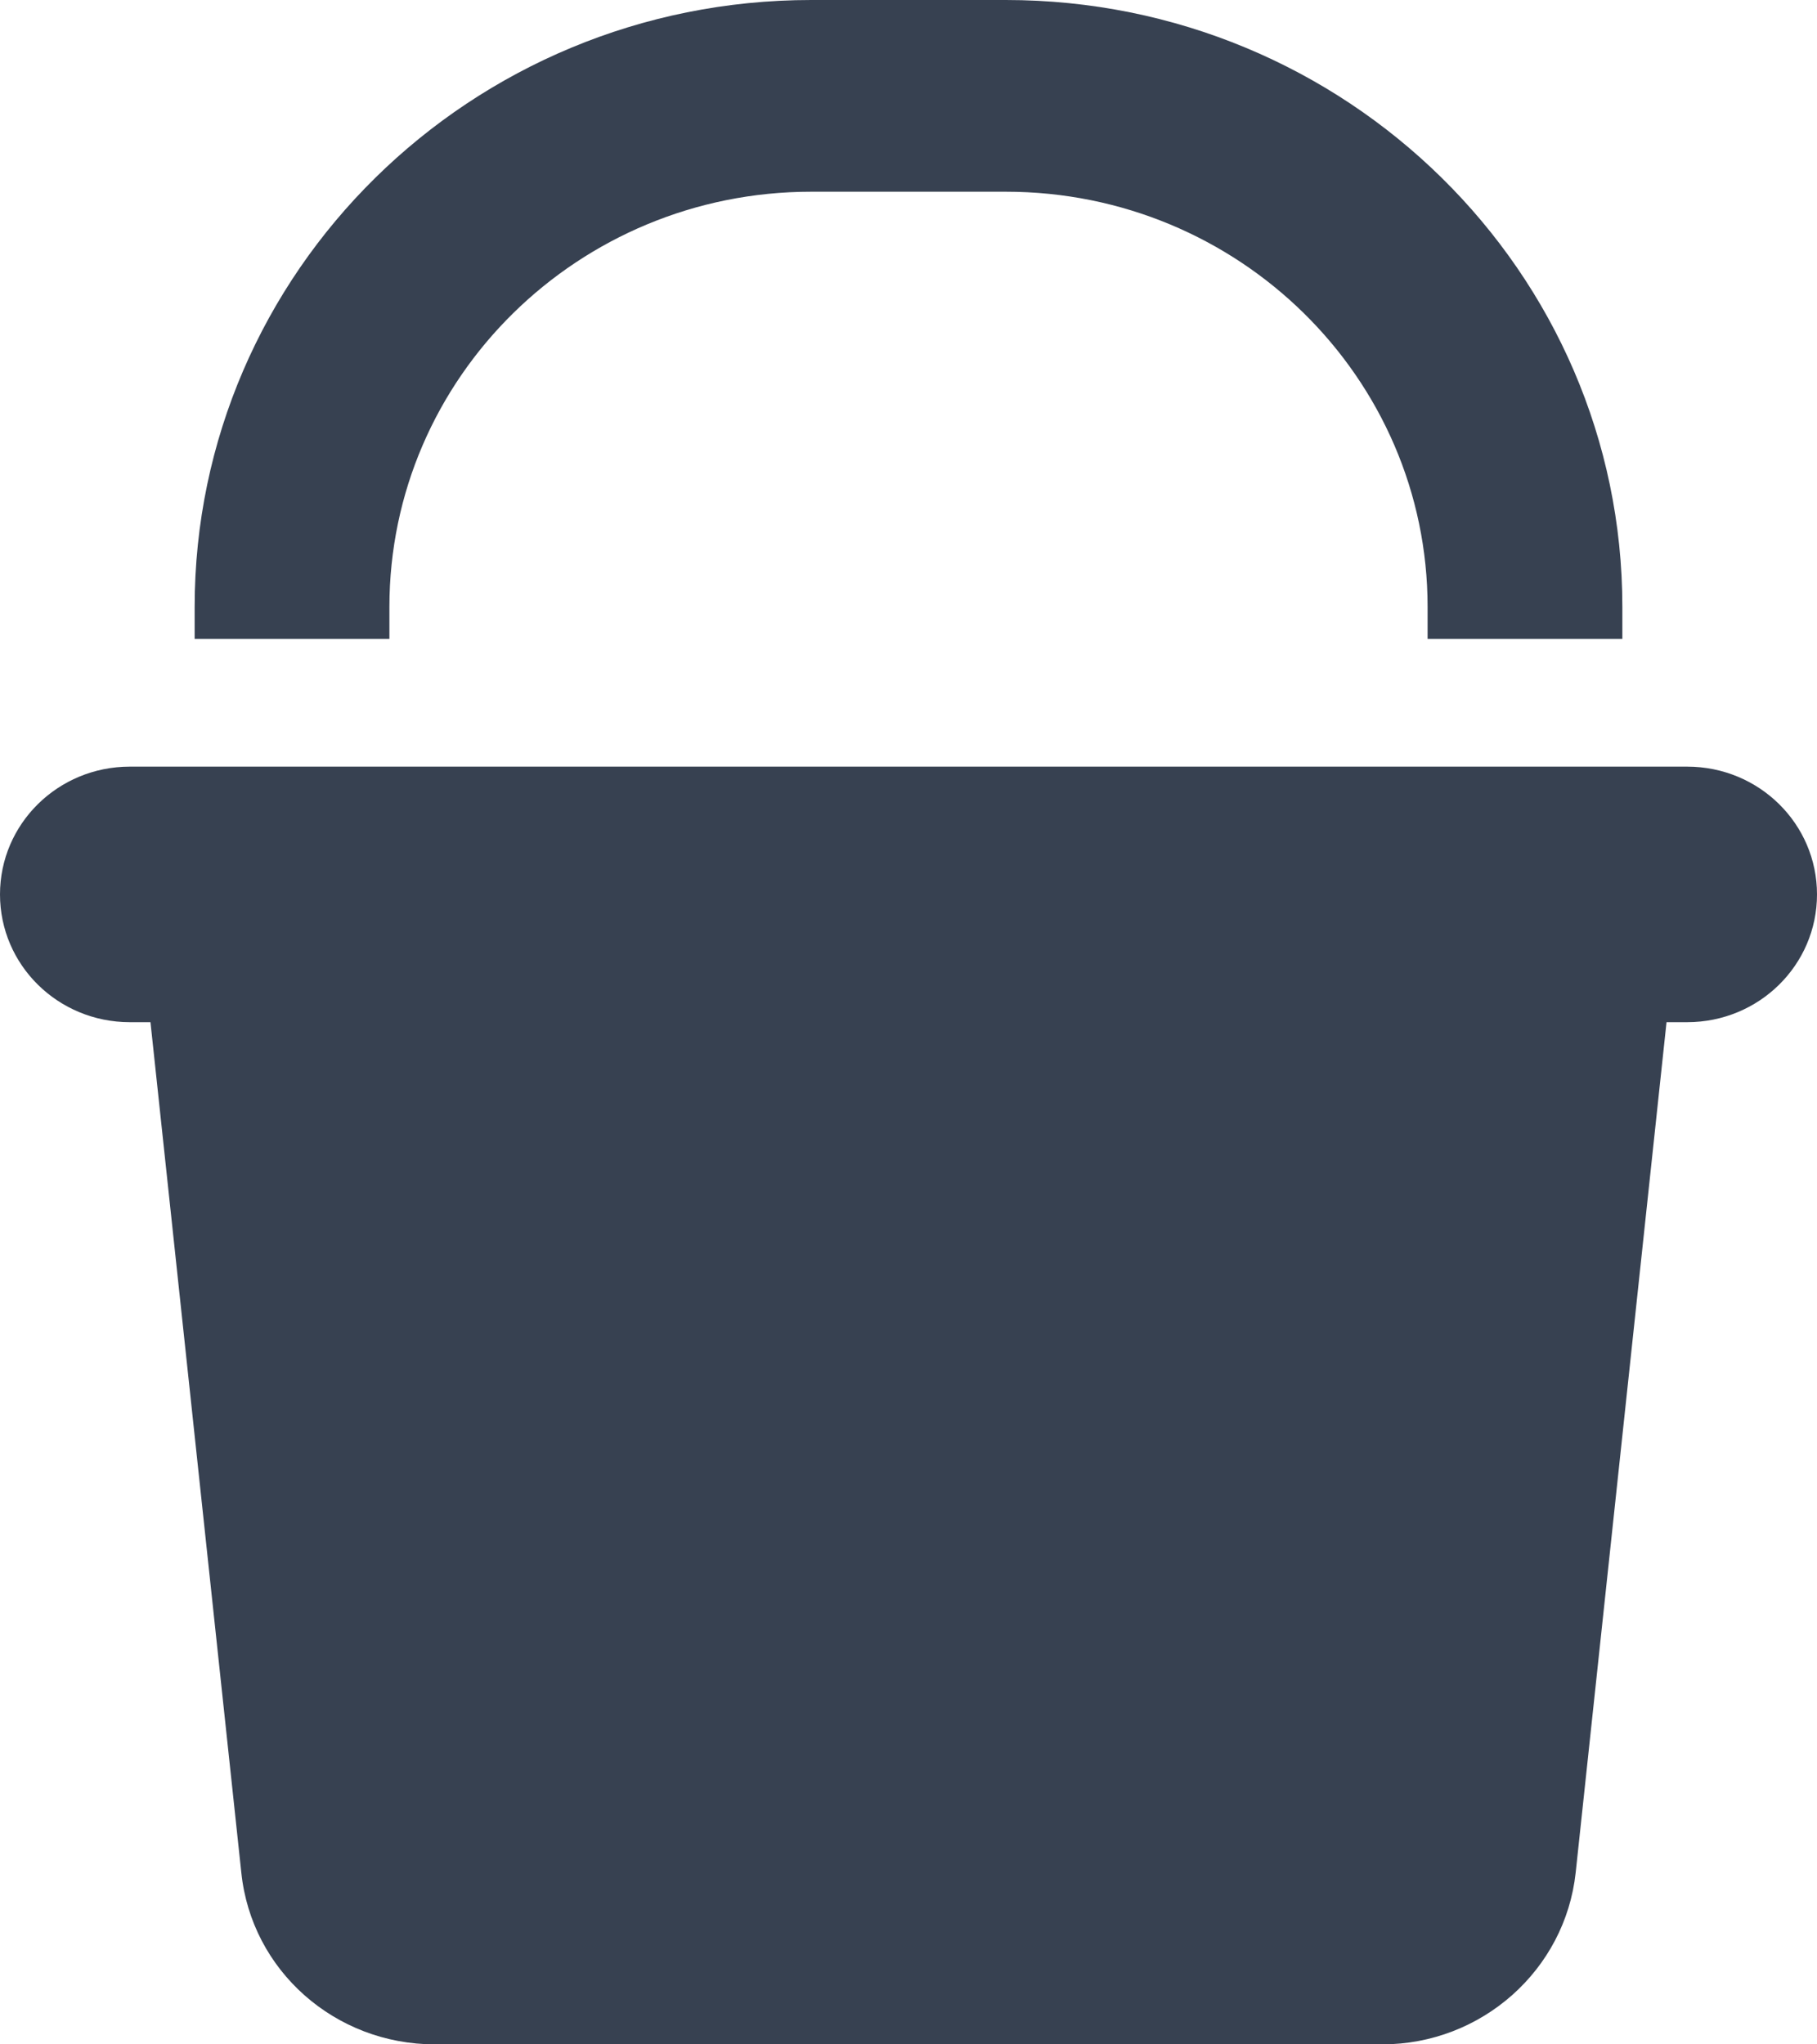 <svg width="16" height="18" viewBox="0 0 16 18" fill="none" xmlns="http://www.w3.org/2000/svg">
<path d="M3.429 5.344V5.625H1.714V5.344C1.714 2.394 4.146 0 7.143 0H8.857C11.854 0 14.286 2.394 14.286 5.344V5.625H12.571V5.344C12.571 3.326 10.907 1.688 8.857 1.688H7.143C5.093 1.688 3.429 3.326 3.429 5.344ZM0 7.875C0 7.253 0.511 6.75 1.143 6.75H14.857C15.489 6.75 16 7.253 16 7.875C16 8.497 15.489 9 14.857 9H14.675L13.875 16.488C13.782 17.346 13.046 18 12.171 18H3.829C2.95 18 2.214 17.35 2.125 16.488L1.325 9H1.143C0.511 9 0 8.497 0 7.875Z" fill="#374151"/>
</svg>
